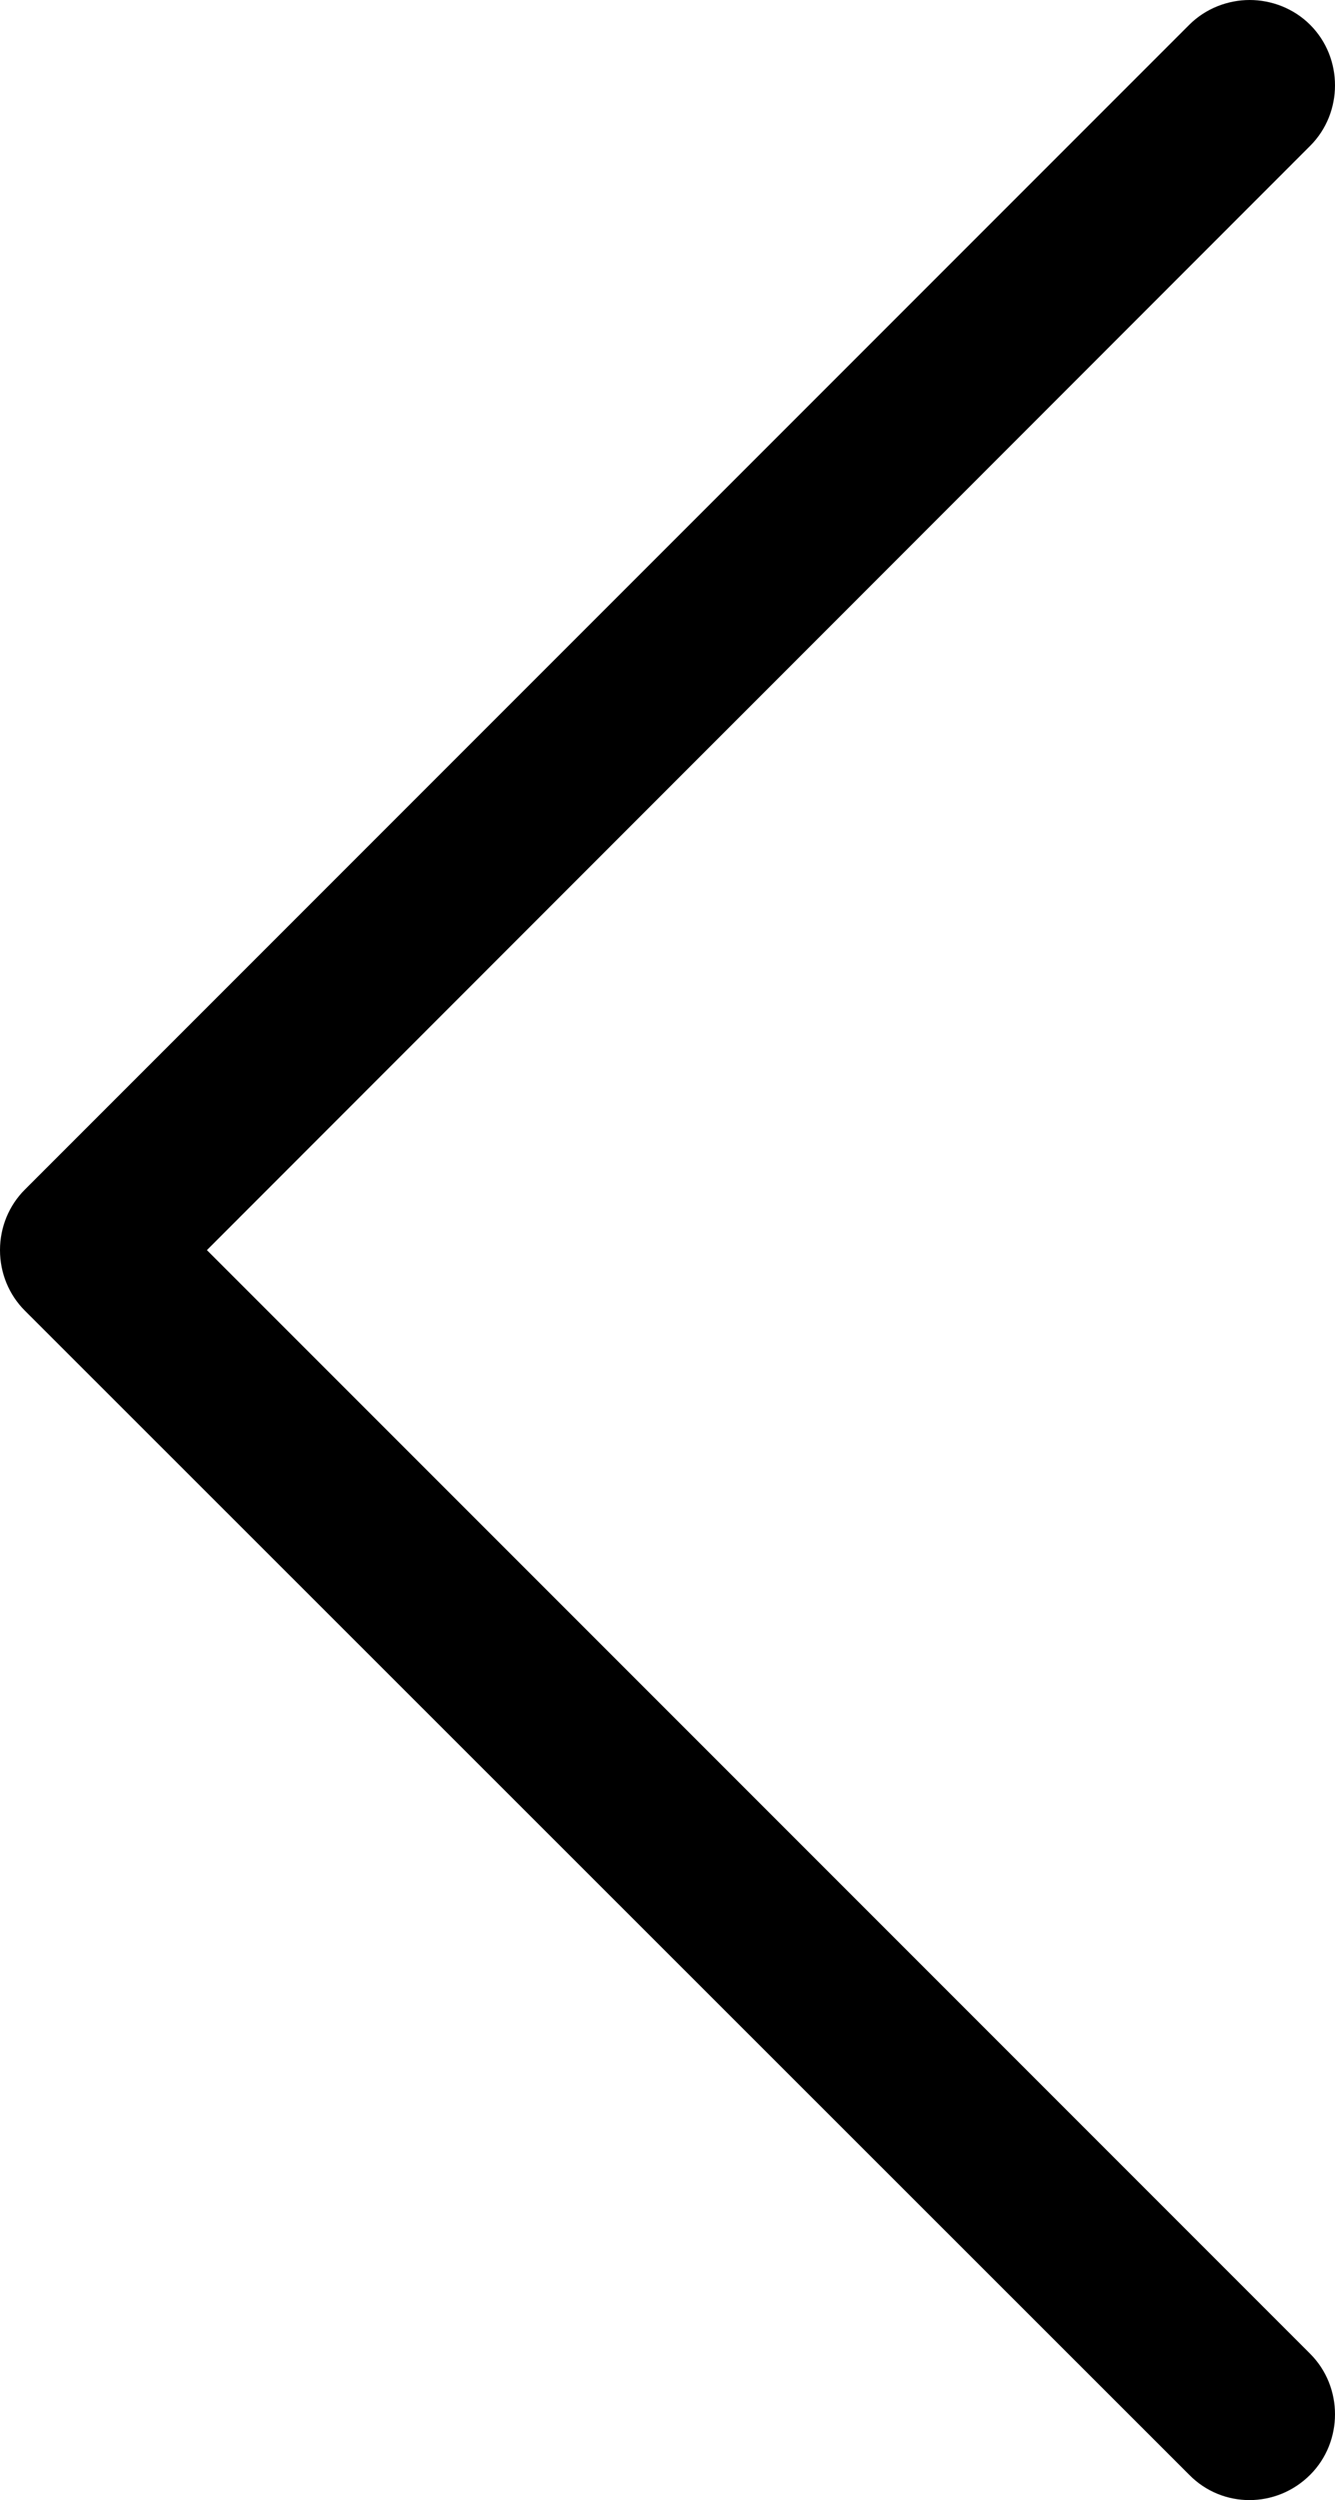 <svg id="leftArrowPresencial" xmlns="http://www.w3.org/2000/svg" viewBox="0 0 20.97 39.26"><defs><style>.cls-1{stroke-width:0px;}</style></defs><g id="Capa_1-2"><path class="cls-1" d="M19.63,0c.34,0,.69.13.95.39.52.52.52,1.38,0,1.9L3.25,19.63l17.33,17.33c.52.52.52,1.38,0,1.9-.53.53-1.38.53-1.9,0L.39,20.58c-.25-.25-.39-.59-.39-.95s.14-.7.39-.95L18.68.39c.26-.26.61-.39.95-.39Z"/></g></svg>